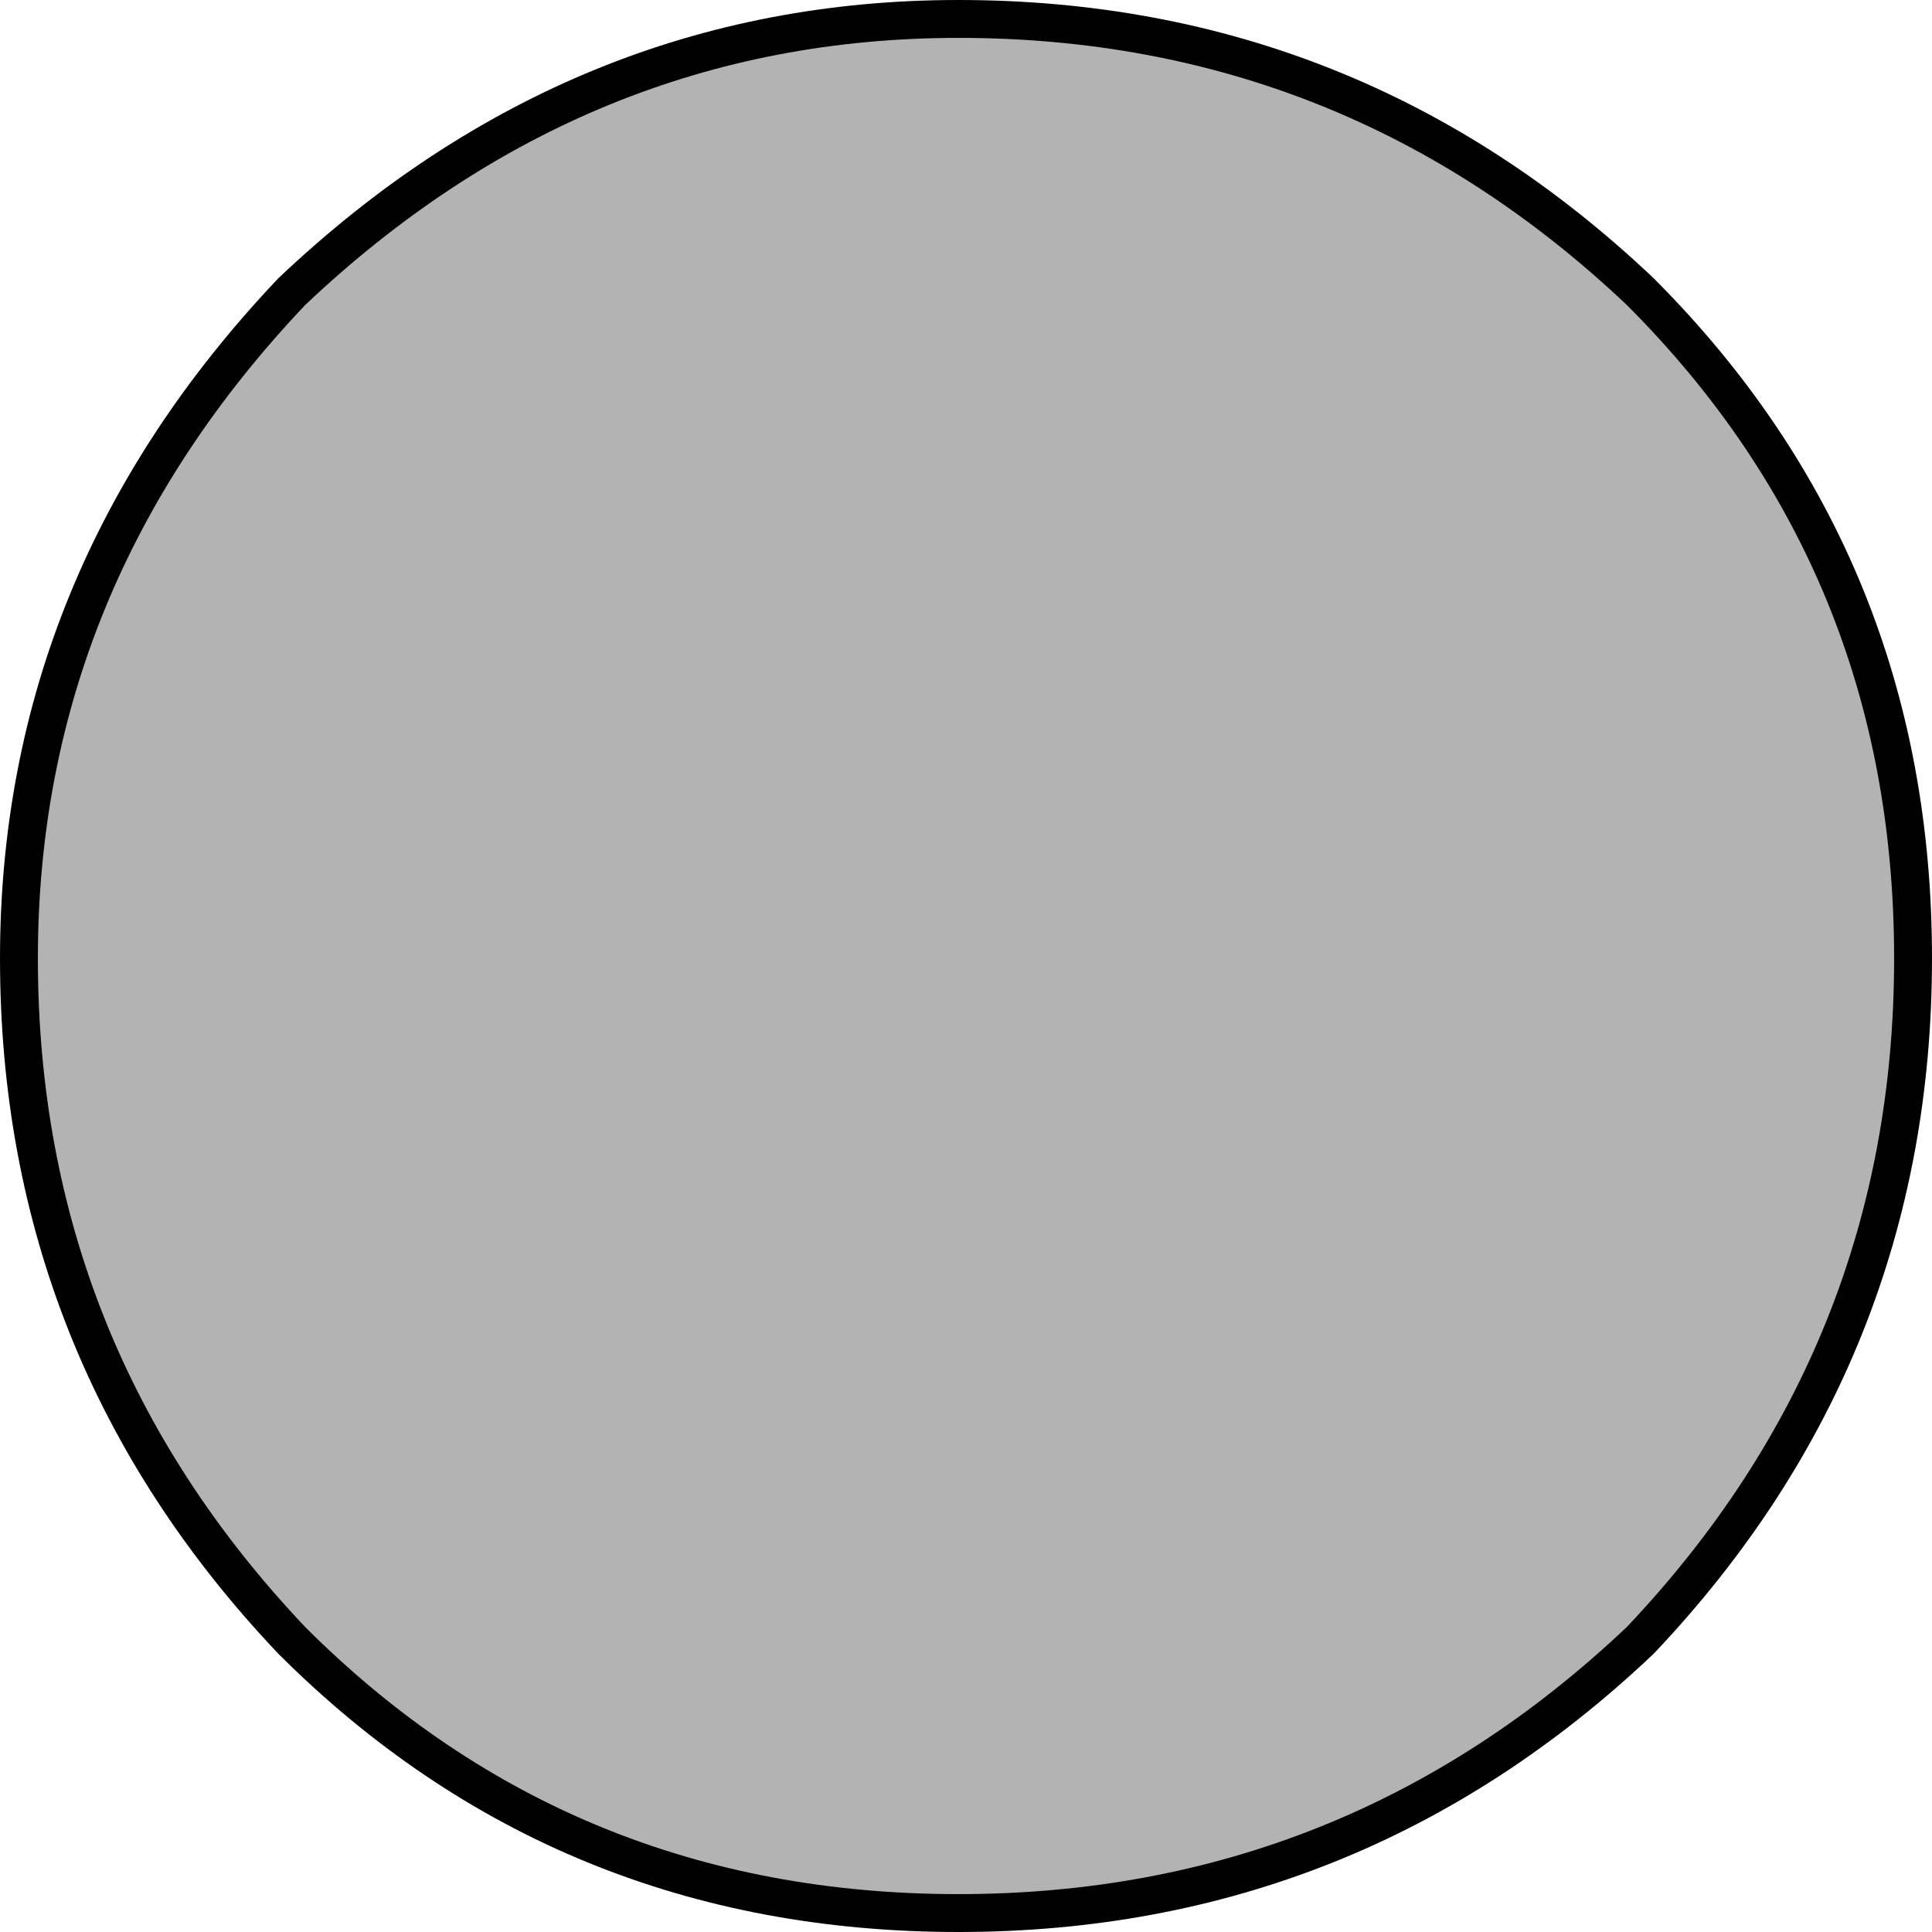 <?xml version="1.0" encoding="UTF-8" standalone="no"?>
<svg xmlns:xlink="http://www.w3.org/1999/xlink" height="51.0px" width="51.0px" xmlns="http://www.w3.org/2000/svg">
  <g transform="matrix(1.0, 0.0, 0.0, 1.0, 25.5, 25.5)">
    <path d="M17.8 -17.8 Q25.0 -10.6 25.0 -0.2 25.0 10.2 17.8 17.8 10.2 25.0 -0.2 25.0 -10.6 25.0 -17.8 17.8 -25.0 10.2 -25.0 -0.2 -25.0 -10.2 -17.8 -17.8 -10.2 -25.0 -0.2 -25.0 10.2 -25.0 17.8 -17.8" fill="#000000" fill-opacity="0.298" fill-rule="evenodd" stroke="none"/>
    <path d="M17.8 -17.8 Q10.2 -25.0 -0.2 -25.0 -10.2 -25.0 -17.8 -17.8 -25.0 -10.2 -25.0 -0.2 -25.0 10.2 -17.8 17.8 -10.6 25.0 -0.2 25.0 10.2 25.0 17.8 17.8 25.0 10.2 25.0 -0.2 25.0 -10.6 17.8 -17.8 Z" fill="none" stroke="#000000" stroke-linecap="butt" stroke-linejoin="miter-clip" stroke-miterlimit="10.0" stroke-width="1.0"/>
  </g>
</svg>
